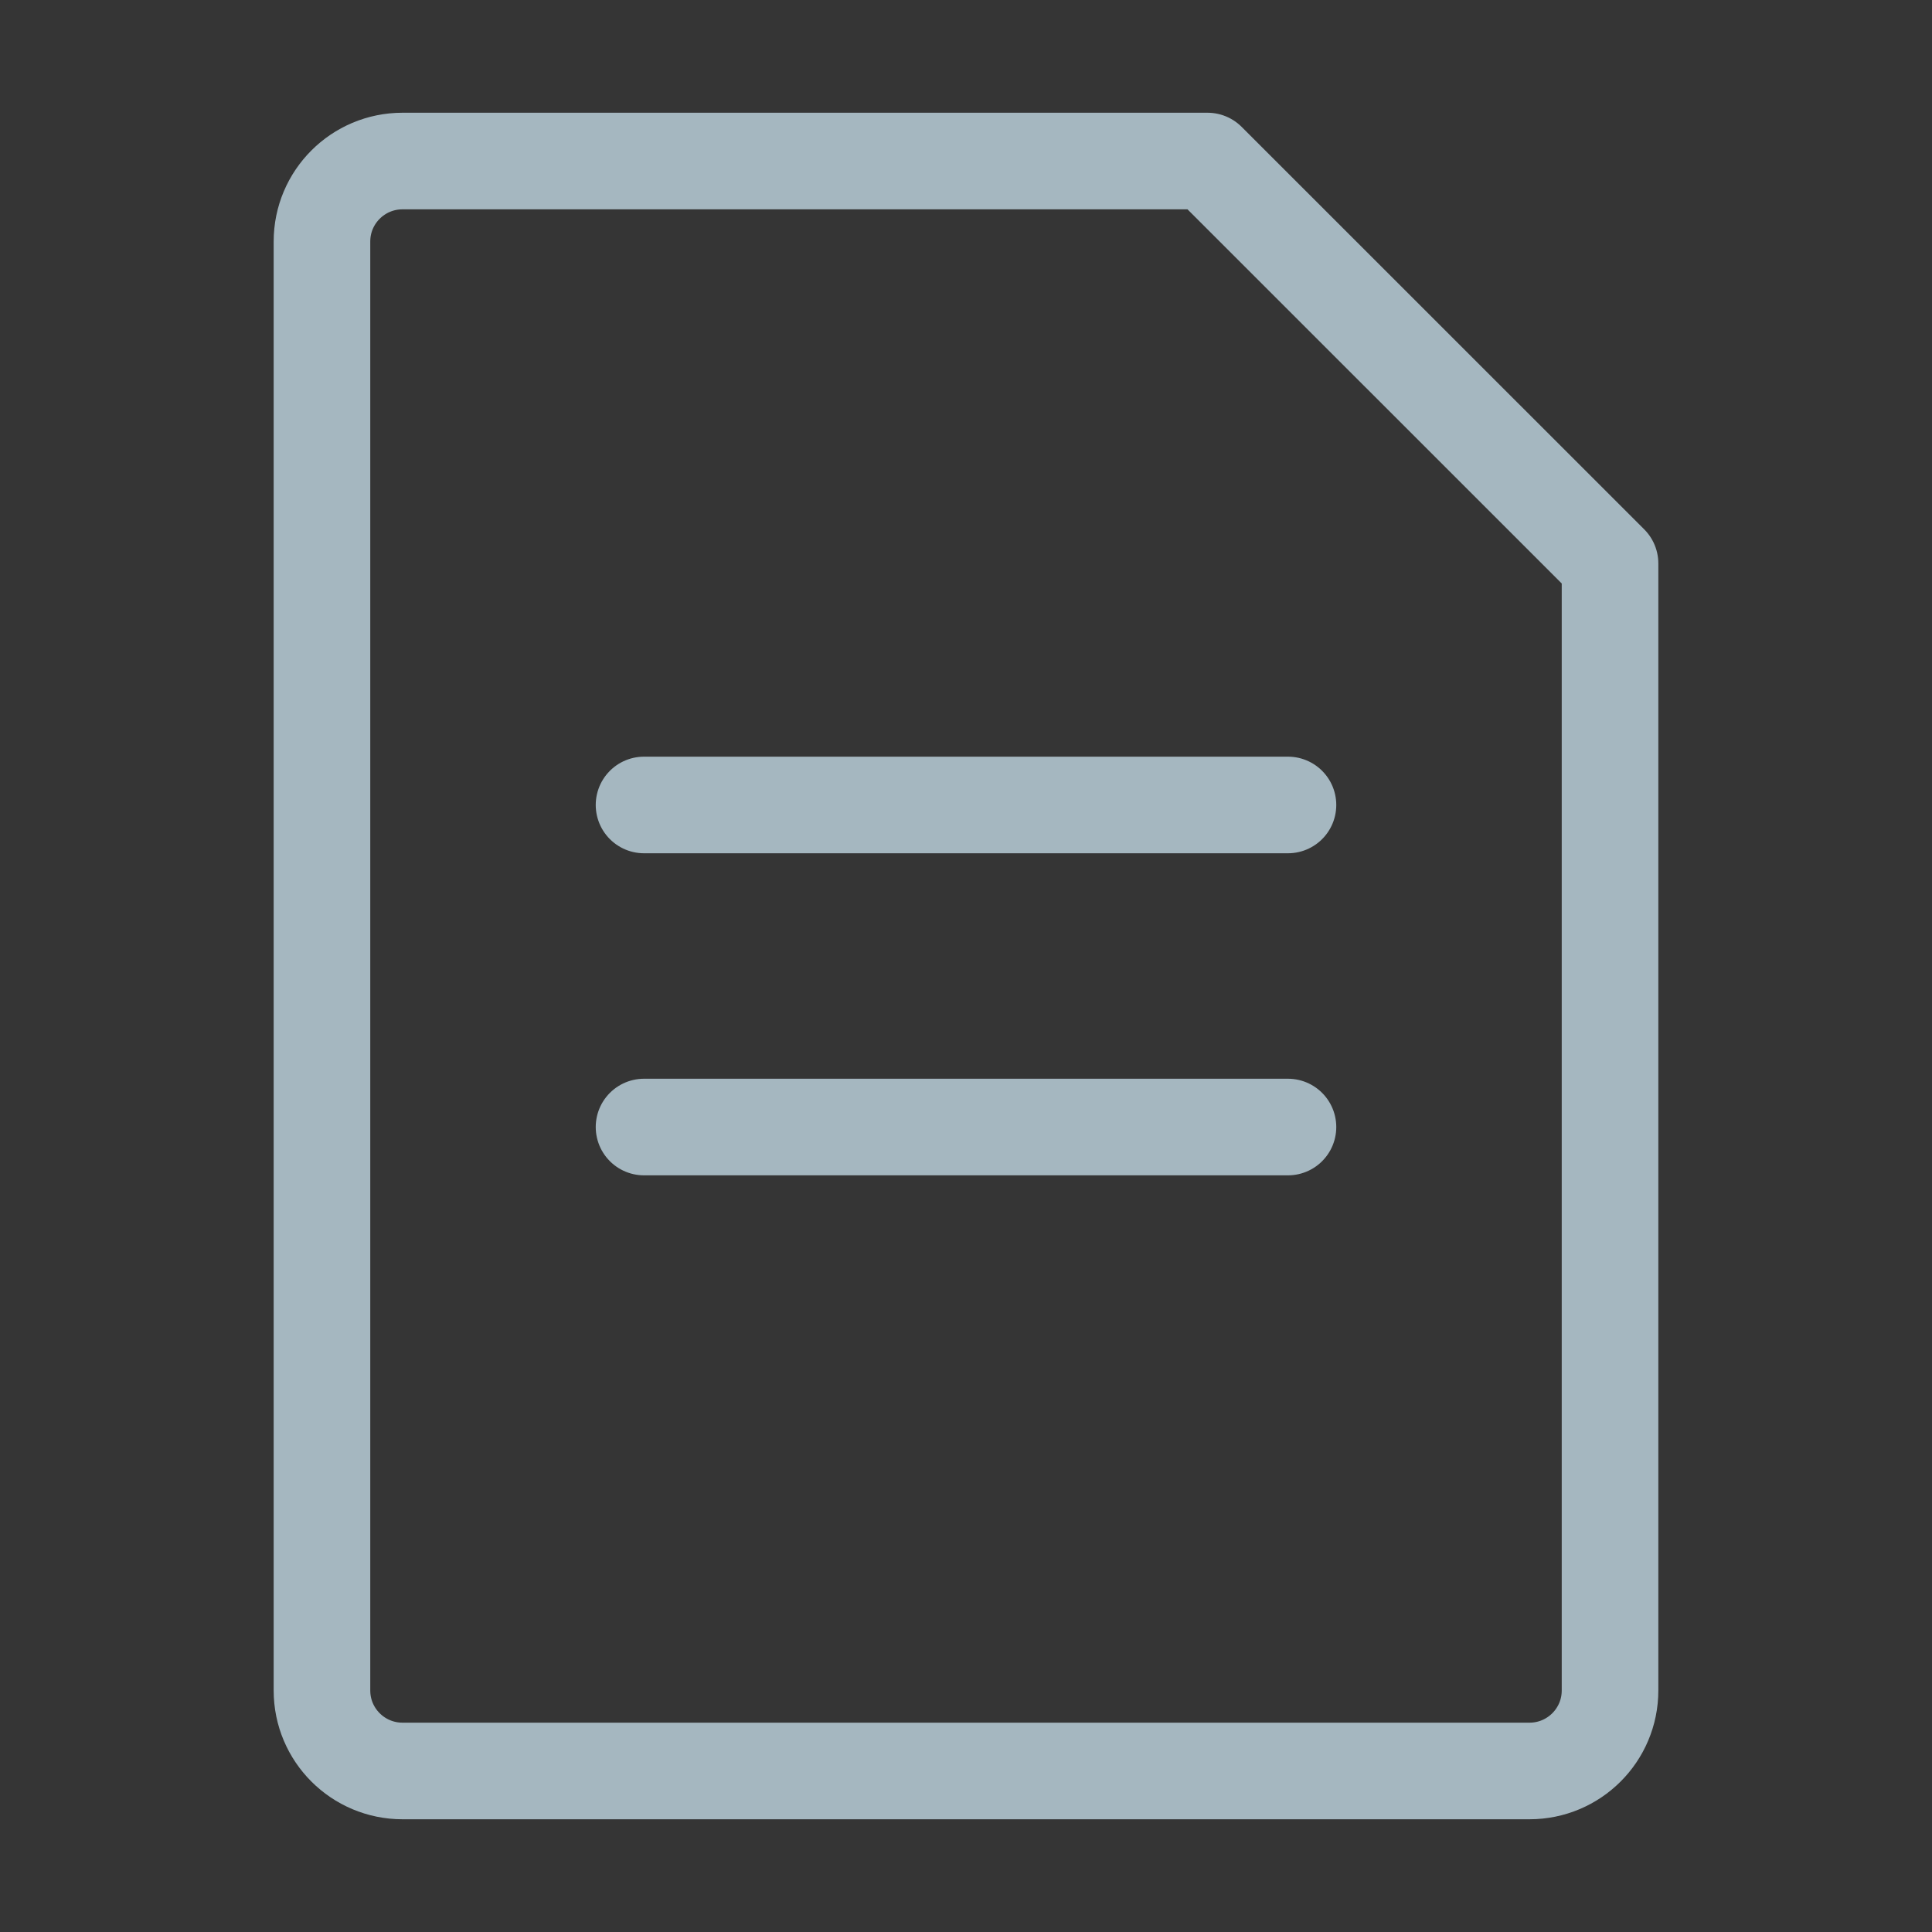 <?xml version="1.0" encoding="UTF-8"?>
<svg width="20px" height="20px" viewBox="0 0 20 20" version="1.1" xmlns="http://www.w3.org/2000/svg" xmlns:xlink="http://www.w3.org/1999/xlink">
    <rect x="0" y="0" width="20" height="20" fill="#333333" stroke="none"/>
    <title>notes</title>
    <g id="Page-1" stroke="none" stroke-width="1" fill="none" fill-rule="evenodd">
        <g id="notes">
            <rect id="Rectangle" fill-opacity="0.01" fill="#FFFFFF" fill-rule="nonzero" x="0" y="0" width="20" height="20"></rect>
            <path d="M3.333,2.5 C3.333,2.04 3.706,1.667 4.167,1.667 L12.5,1.667 L16.667,5.833 L16.667,17.5 C16.667,17.96 16.294,18.333 15.833,18.333 L4.167,18.333 C3.706,18.333 3.333,17.96 3.333,17.5 L3.333,2.5 Z" id="Path" stroke="#A5B7C0" stroke-linejoin="round"></path>
            <line x1="6.667" y1="8.333" x2="13.333" y2="8.333" id="Path" stroke="#A5B7C0" stroke-linecap="round" stroke-linejoin="round"></line>
            <line x1="6.667" y1="11.667" x2="13.333" y2="11.667" id="Path" stroke="#A5B7C0" stroke-linecap="round" stroke-linejoin="round"></line>
        </g>
    </g>
</svg>